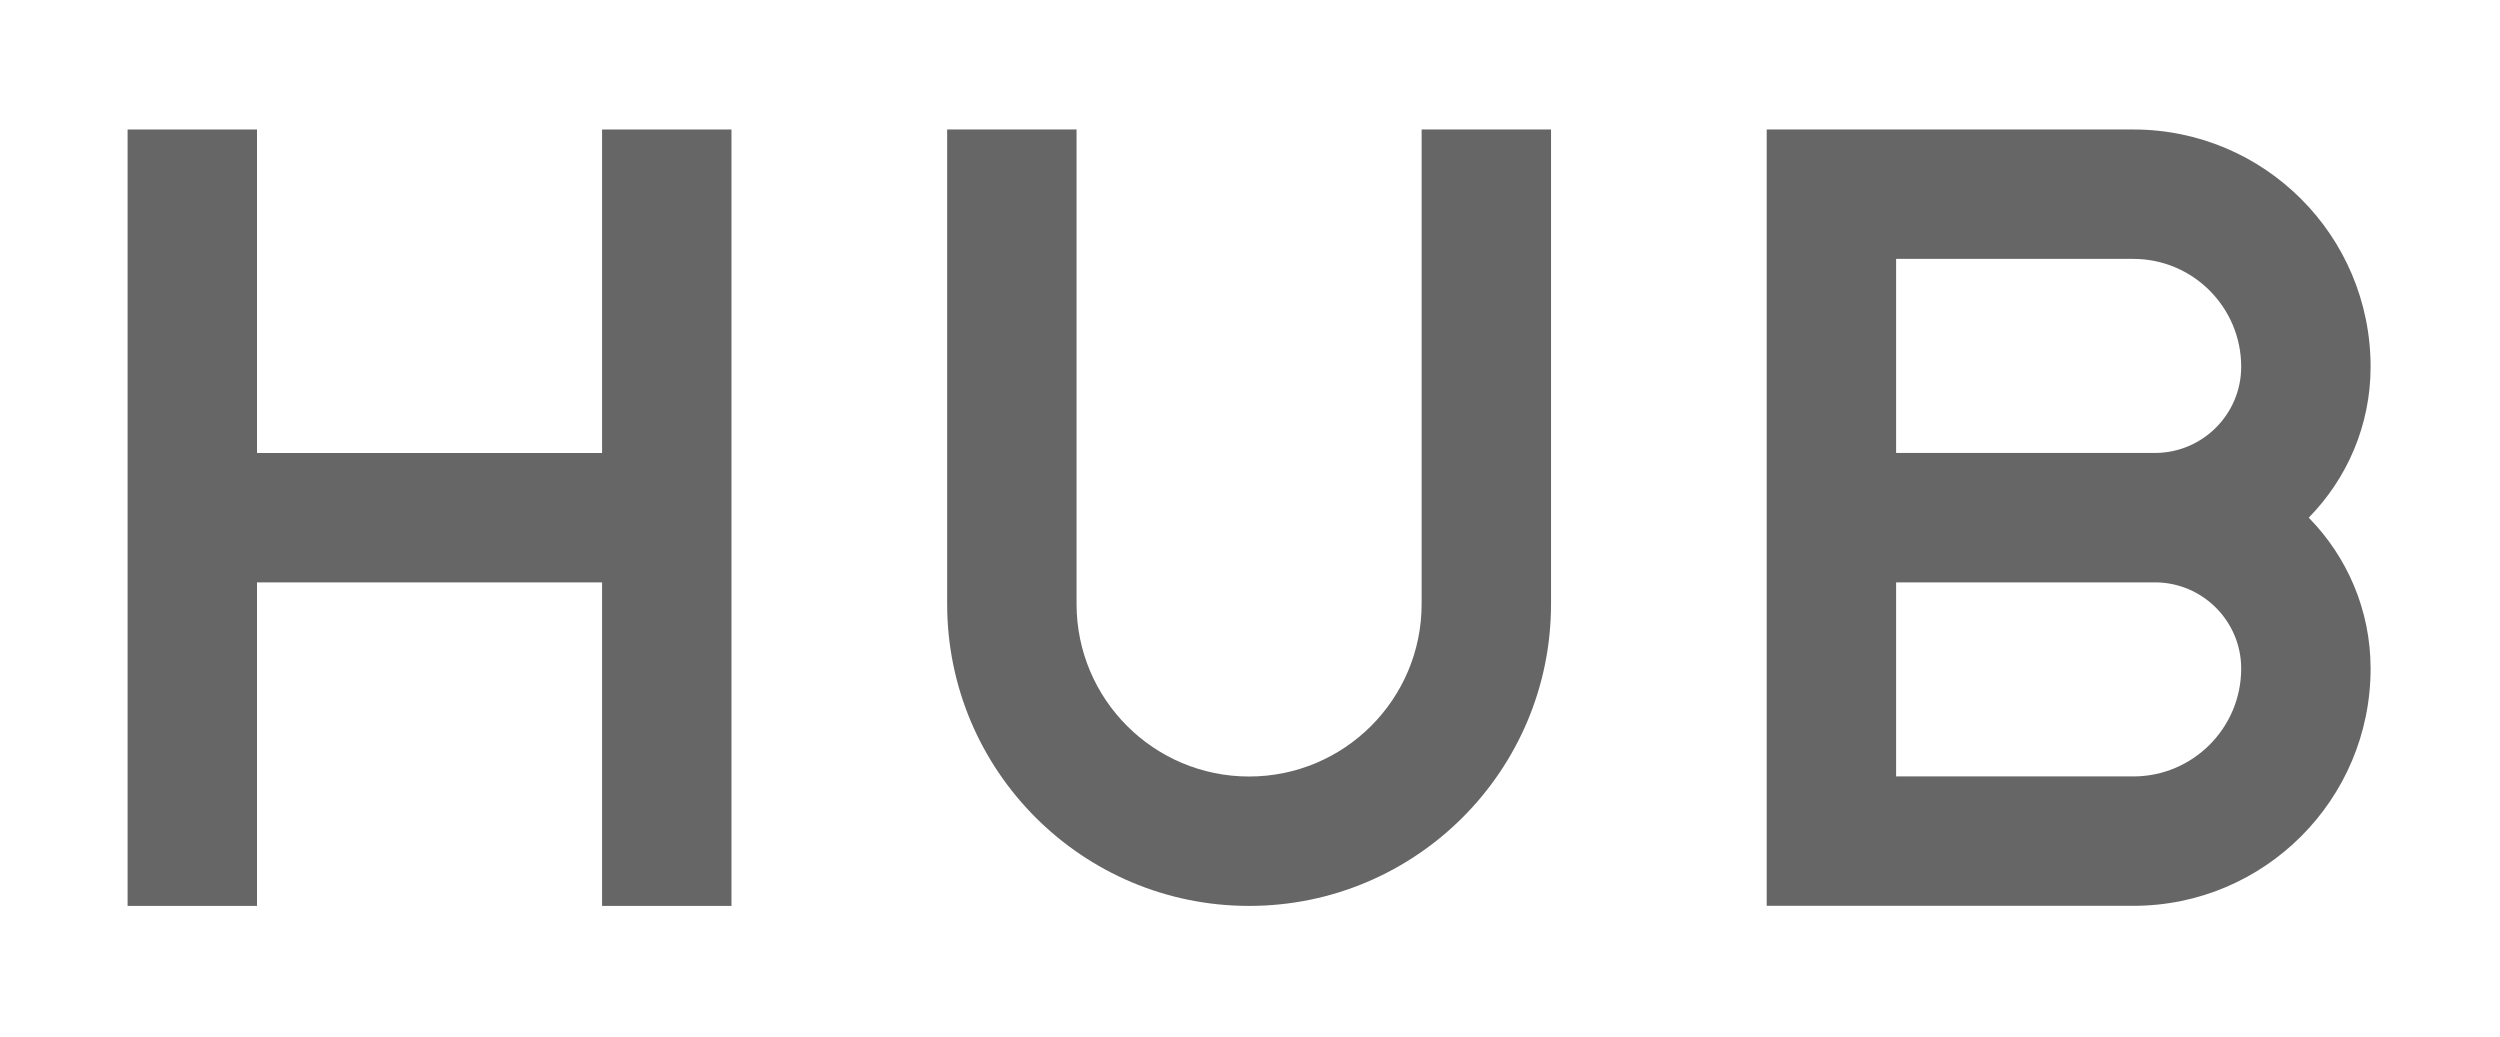 <?xml version="1.0" encoding="utf-8"?>
<!-- Generator: Adobe Illustrator 22.0.1, SVG Export Plug-In . SVG Version: 6.00 Build 0)  -->
<svg version="1.1" xmlns="http://www.w3.org/2000/svg" xmlns:xlink="http://www.w3.org/1999/xlink" x="0px" y="0px"
	 viewBox="0 0 57.958 24.044" style="enable-background:new 0 0 57.958 24.044;" xml:space="preserve">
<style type="text/css">
	.st0{clip-path:url(#SVGID_2_);fill:#4B4B4B;}
	.st1{fill:#988888;}
	.st2{fill:#FFFFFF;}
	.st3{fill:url(#SVGID_3_);}
	.st4{opacity:0.7;fill:#546E7A;}
	.st5{fill:#546E7A;}
	.st6{fill:#999999;}
	.st7{fill:#DDDDDD;}
	.st8{fill:#EE9A9E;}
	.st9{fill:#F6BA84;}
	.st10{fill:#FBFACB;}
	.st11{fill:none;}
	.st12{opacity:0.9;}
	.st13{fill:#988989;}
	.st14{fill:url(#SVGID_4_);}
	.st15{fill:url(#SVGID_5_);}
	.st16{fill:url(#SVGID_6_);}
	.st17{fill:url(#SVGID_7_);}
	.st18{fill:url(#SVGID_8_);}
	.st19{fill:url(#SVGID_9_);}
	.st20{fill:url(#SVGID_10_);}
	.st21{fill:url(#SVGID_11_);}
	.st22{fill:url(#SVGID_12_);}
	.st23{fill:#794DFF;}
	.st24{fill:url(#SVGID_13_);}
	.st25{fill:url(#SVGID_14_);}
	.st26{fill:#666666;}
	.st27{stroke:#000000;stroke-width:0.25;stroke-miterlimit:10;}
	.st28{fill:url(#SVGID_15_);}
	.st29{fill:url(#SVGID_16_);}
	.st30{display:none;}
	.st31{display:inline;fill:url(#SVGID_17_);}
	.st32{display:inline;fill:url(#SVGID_18_);}
	.st33{display:inline;fill:url(#SVGID_19_);}
	.st34{display:inline;fill:url(#SVGID_20_);}
	.st35{display:inline;fill:url(#SVGID_21_);}
	.st36{display:inline;fill:url(#SVGID_22_);}
	.st37{display:inline;fill:url(#SVGID_23_);}
	.st38{display:inline;fill:url(#SVGID_24_);}
	.st39{display:inline;fill:url(#SVGID_25_);}
	.st40{display:inline;fill:url(#SVGID_26_);}
	.st41{display:inline;fill:url(#SVGID_27_);}
	.st42{display:inline;fill:url(#SVGID_28_);}
	.st43{display:inline;fill:url(#SVGID_29_);}
	.st44{display:inline;fill:url(#SVGID_30_);}
	.st45{display:inline;fill:url(#SVGID_31_);}
	.st46{display:inline;fill:url(#SVGID_32_);}
	.st47{display:inline;fill:url(#SVGID_33_);}
	.st48{display:inline;fill:url(#SVGID_34_);}
	.st49{display:inline;fill:url(#SVGID_35_);}
	.st50{display:inline;fill:url(#SVGID_36_);}
	.st51{display:inline;fill:url(#SVGID_37_);}
	.st52{display:inline;opacity:0.7;}
	.st53{fill:#AAAAAA;}
	.st54{fill:#EEEEEE;}
</style>
<g id="レイヤー_2">
</g>
<g id="ガイド">
</g>
<g id="レイヤー_3">
	<polygon class="st26" points="13.958,3.002 13.958,10.502 5.958,10.502 5.958,3.002 2.958,3.002 2.958,10.502 2.958,13.502 
		2.958,21.002 5.958,21.002 5.958,13.502 13.958,13.502 13.958,21.002 16.958,21.002 16.958,13.502 16.958,10.502 16.958,3.002 	"/>
	<path class="st26" d="M32.958,3.002v11c0,2.209-1.791,4-4,4s-4-1.791-4-4v-11h-3v11c0,3.866,3.134,7,7,7s7-3.134,7-7v-11H32.958z"
		/>
	<path class="st26" d="M54.958,8.502c0-3.038-2.462-5.5-5.5-5.5h-8.5V10.5v3.002V21h8.5c3.038,0,5.5-2.462,5.5-5.5
		c0-1.364-0.549-2.597-1.434-3.499C54.409,11.099,54.958,9.866,54.958,8.502z M43.958,6.002h5.5c1.379,0,2.5,1.121,2.5,2.5
		c0,1.099-0.892,1.993-1.99,1.999c-0.004,0-0.007-0.001-0.01-0.001h-6V6.002z M49.458,18h-5.5v-4.498h6
		c0.004,0,0.007-0.001,0.01-0.001c1.098,0.006,1.99,0.9,1.99,1.999C51.958,16.878,50.837,18,49.458,18z"/>
</g>
<g id="レイヤー_7">
</g>
<g id="レイヤー_9">
</g>
<g id="レイヤー_7のコピー" class="st30">
</g>
<g id="レイヤー_6" class="st30">
</g>
<g id="レイヤー_4">
</g>
<g id="レイヤー_5">
</g>
</svg>
